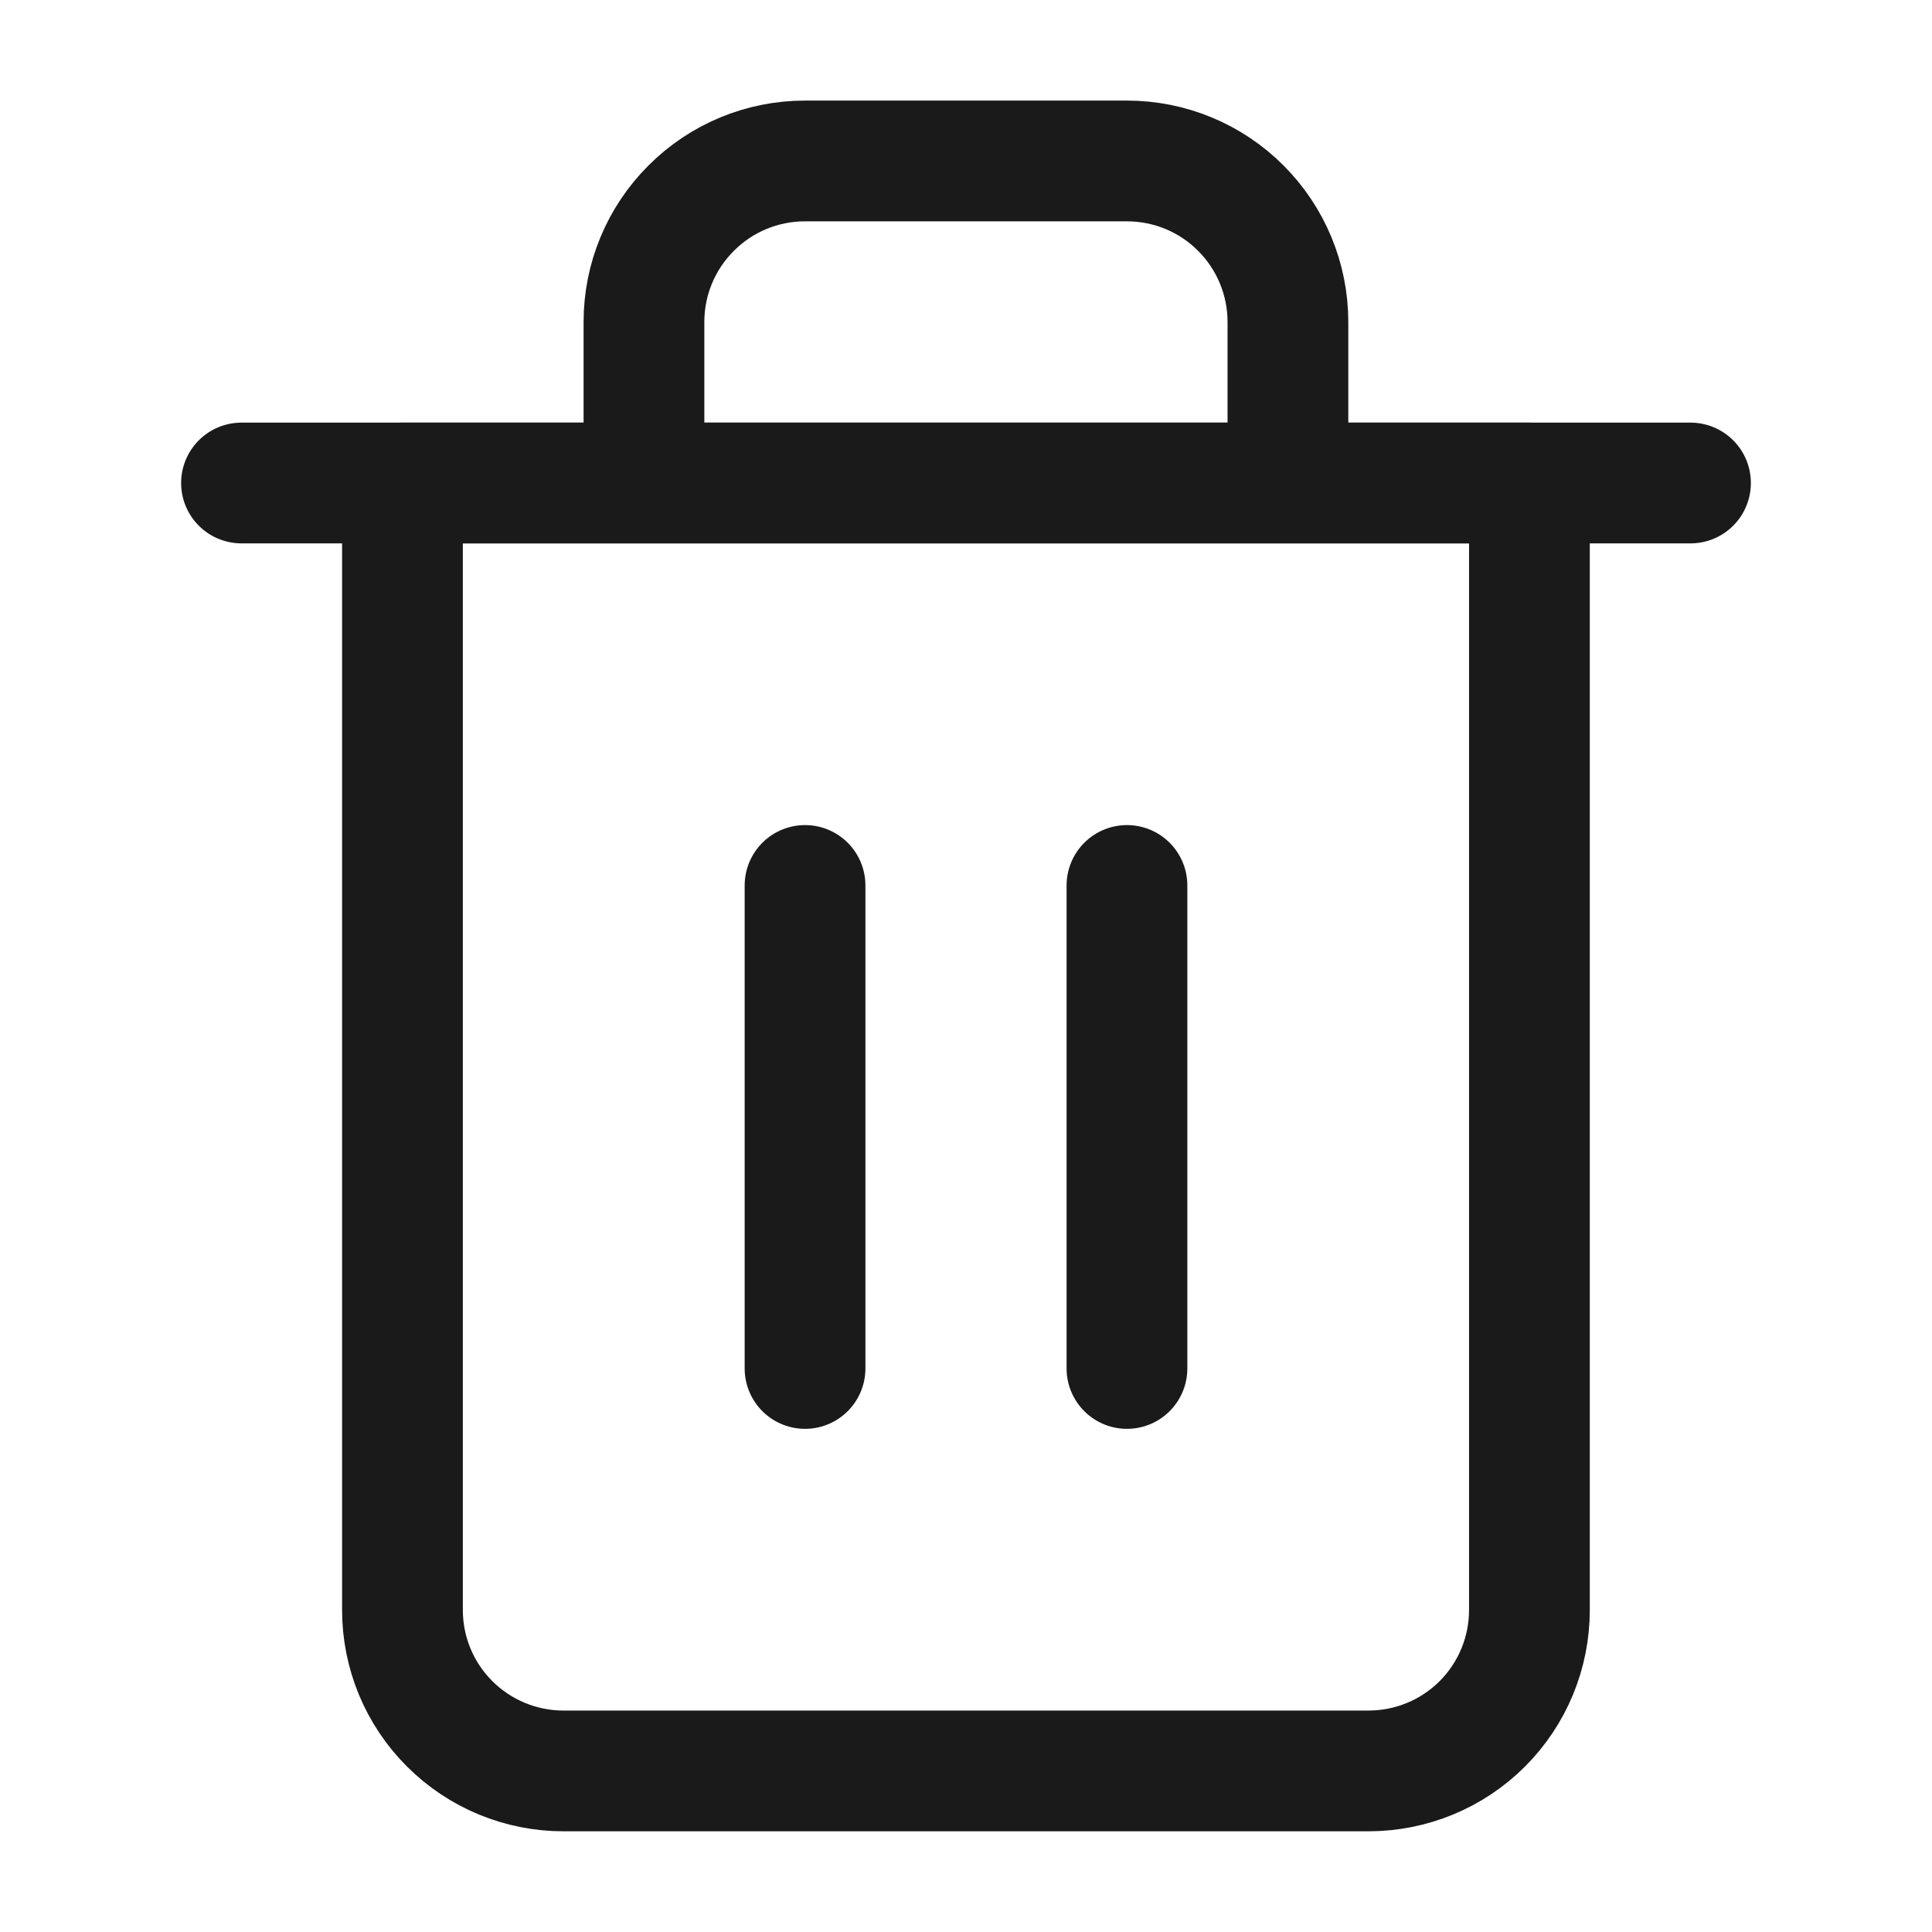<svg width="16" height="16" viewBox="0 0 16 16" fill="none" xmlns="http://www.w3.org/2000/svg">
<path d="M2 4H3.333H14" stroke="#1A1A1A" stroke-linecap="round" stroke-linejoin="round"/>
<path d="M5.333 4V2.666C5.333 2.313 5.473 1.974 5.724 1.724C5.974 1.473 6.313 1.333 6.666 1.333H9.333C9.687 1.333 10.026 1.473 10.276 1.724C10.526 1.974 10.666 2.313 10.666 2.666V4M12.666 4V13.333C12.666 13.687 12.526 14.026 12.276 14.276C12.026 14.526 11.687 14.666 11.333 14.666H4.666C4.313 14.666 3.974 14.526 3.724 14.276C3.473 14.026 3.333 13.687 3.333 13.333V4H12.666Z" stroke="#1A1A1A" stroke-linecap="round" stroke-linejoin="round"/>
<path d="M6.667 7.333V11.333" stroke="#1A1A1A" stroke-linecap="round" stroke-linejoin="round"/>
<path d="M9.333 7.333V11.333" stroke="#1A1A1A" stroke-linecap="round" stroke-linejoin="round"/>
</svg>

